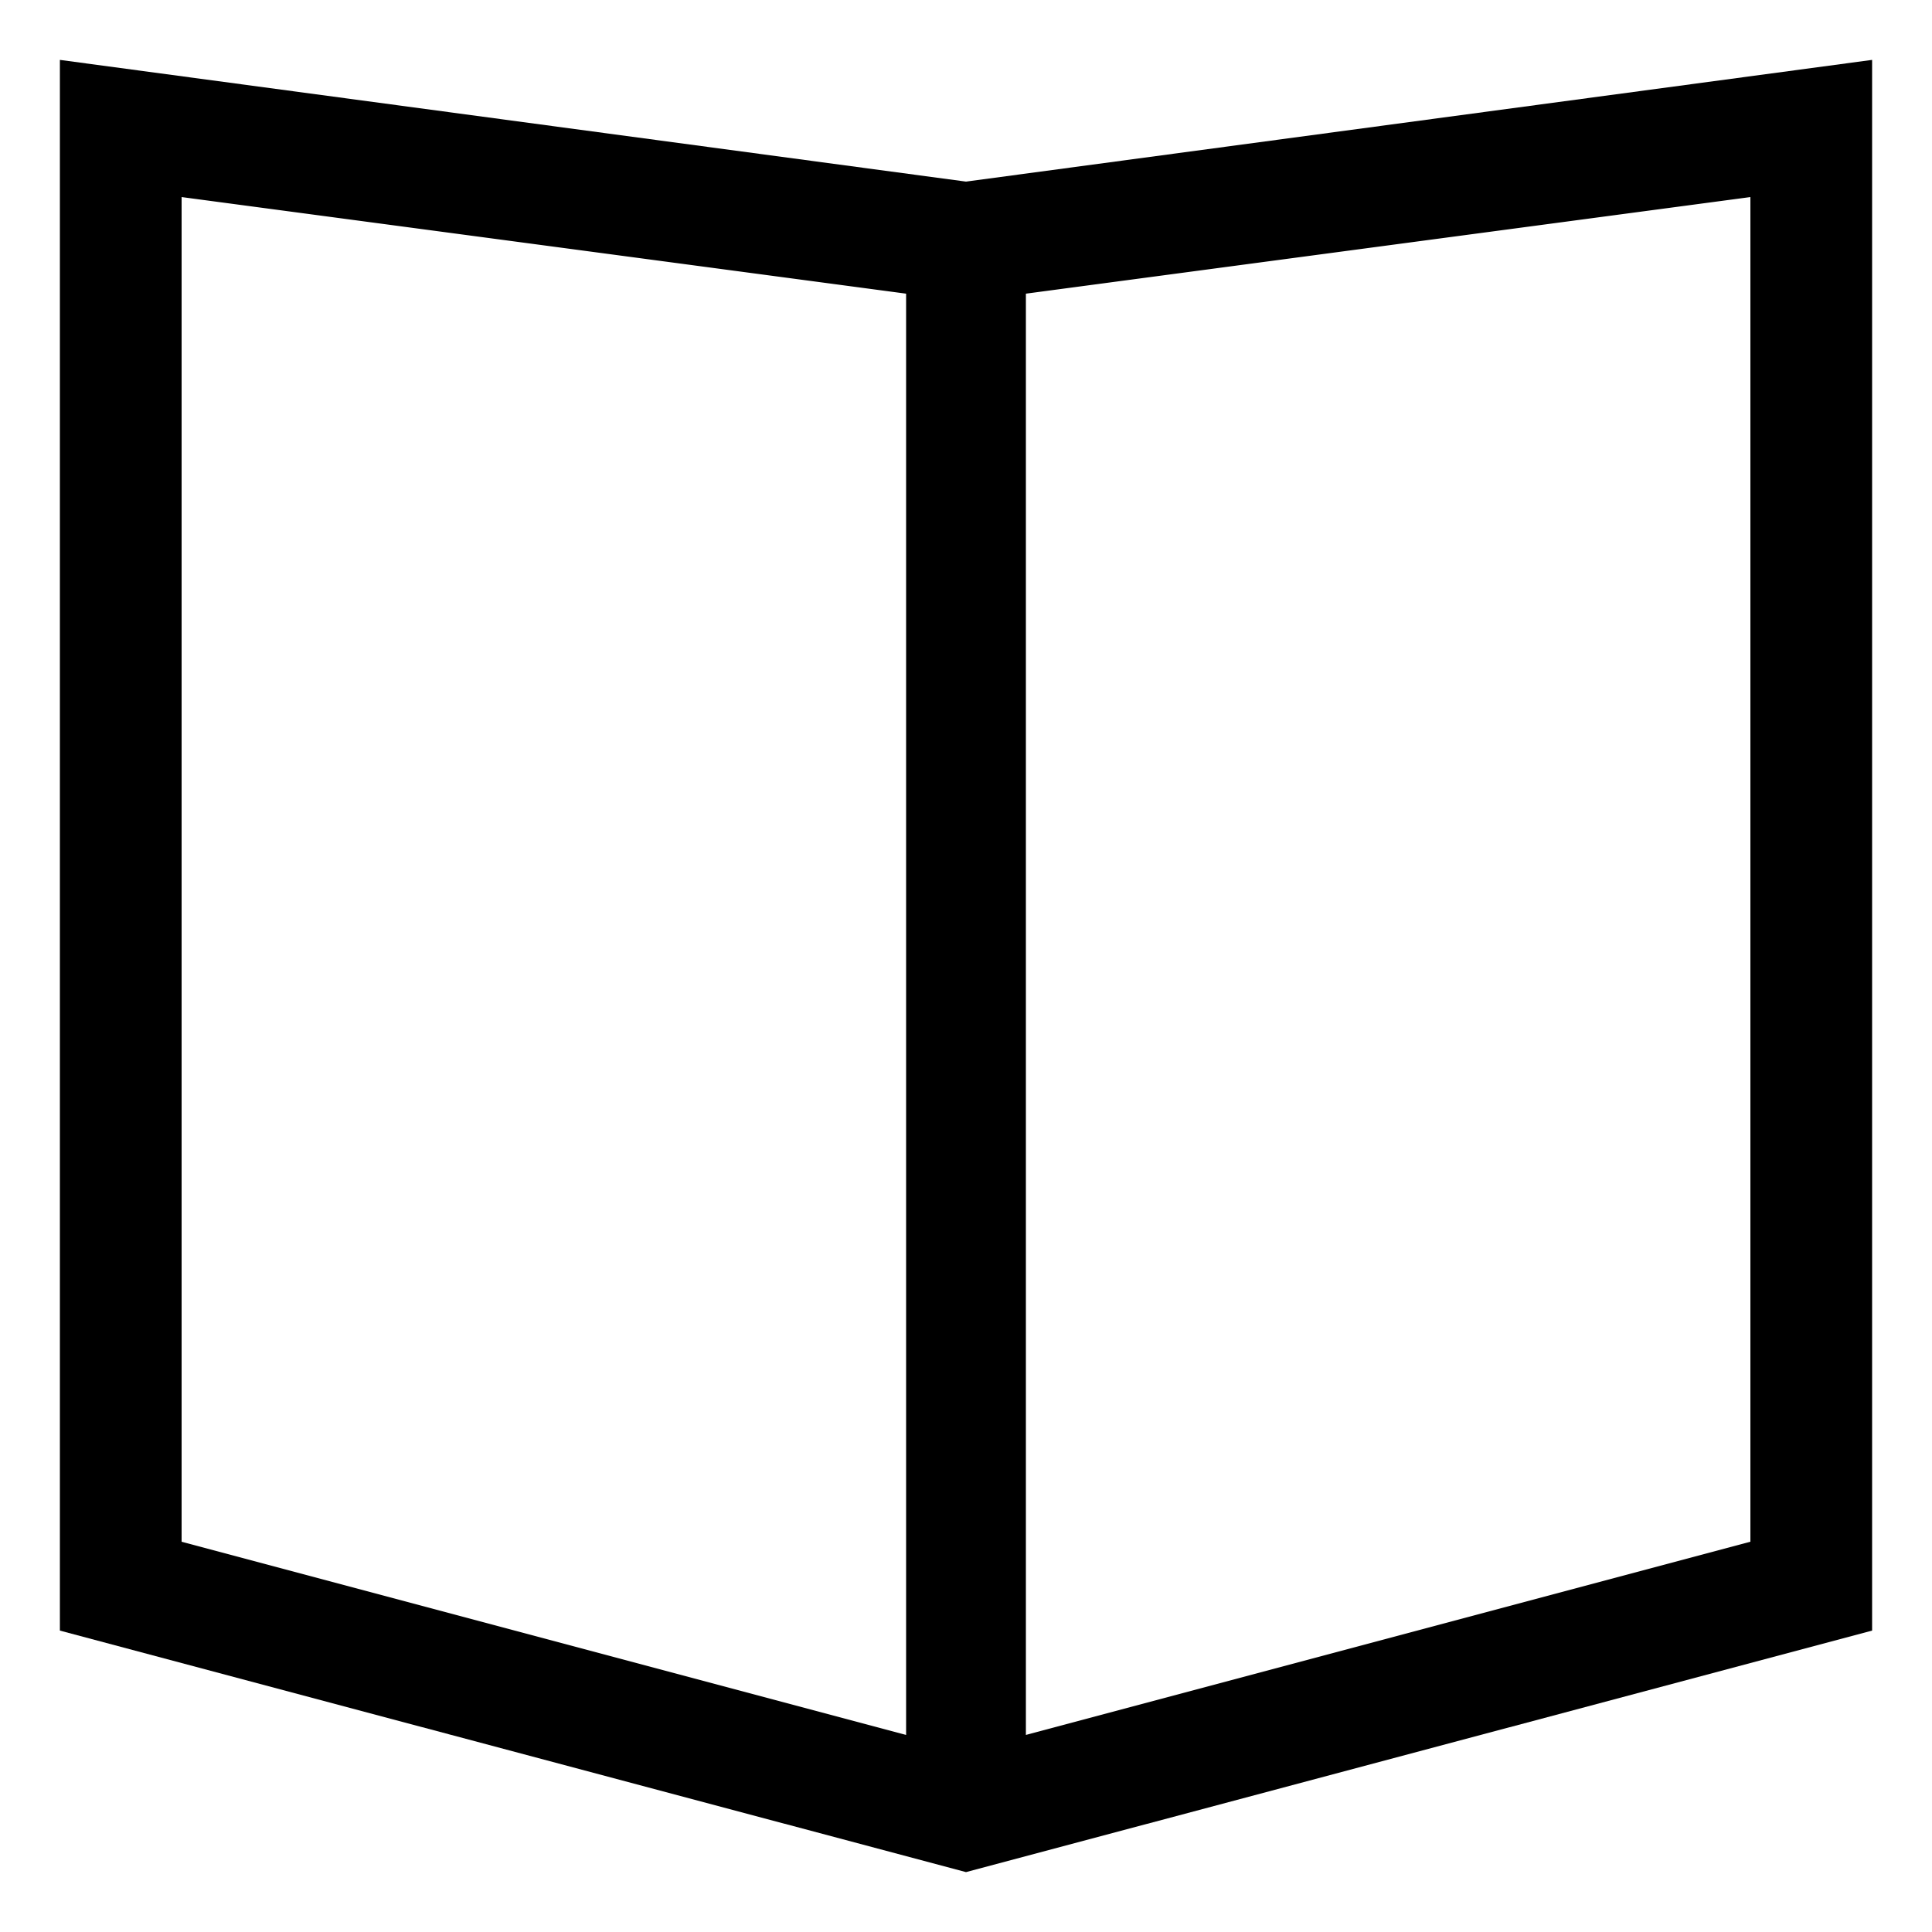 <?xml version="1.0" encoding="utf-8"?>
<!-- Generated by IcoMoon.io -->
<!DOCTYPE svg PUBLIC "-//W3C//DTD SVG 1.1//EN" "http://www.w3.org/Graphics/SVG/1.1/DTD/svg11.dtd">
<svg version="1.1" xmlns="http://www.w3.org/2000/svg" xmlns:xlink="http://www.w3.org/1999/xlink" width="100" height="100" viewBox="0 0 100 100">
<path d="M50 9.4l-46.9-6.3v81.3l46.9 12.5 46.9-12.5v-81.3l-46.9 6.3zM46.9 89.8l-37.5-10v-69.6l37.5 5v74.6zM90.6 79.8l-37.5 10v-74.6l37.5-5v69.6z"></path>
</svg>
